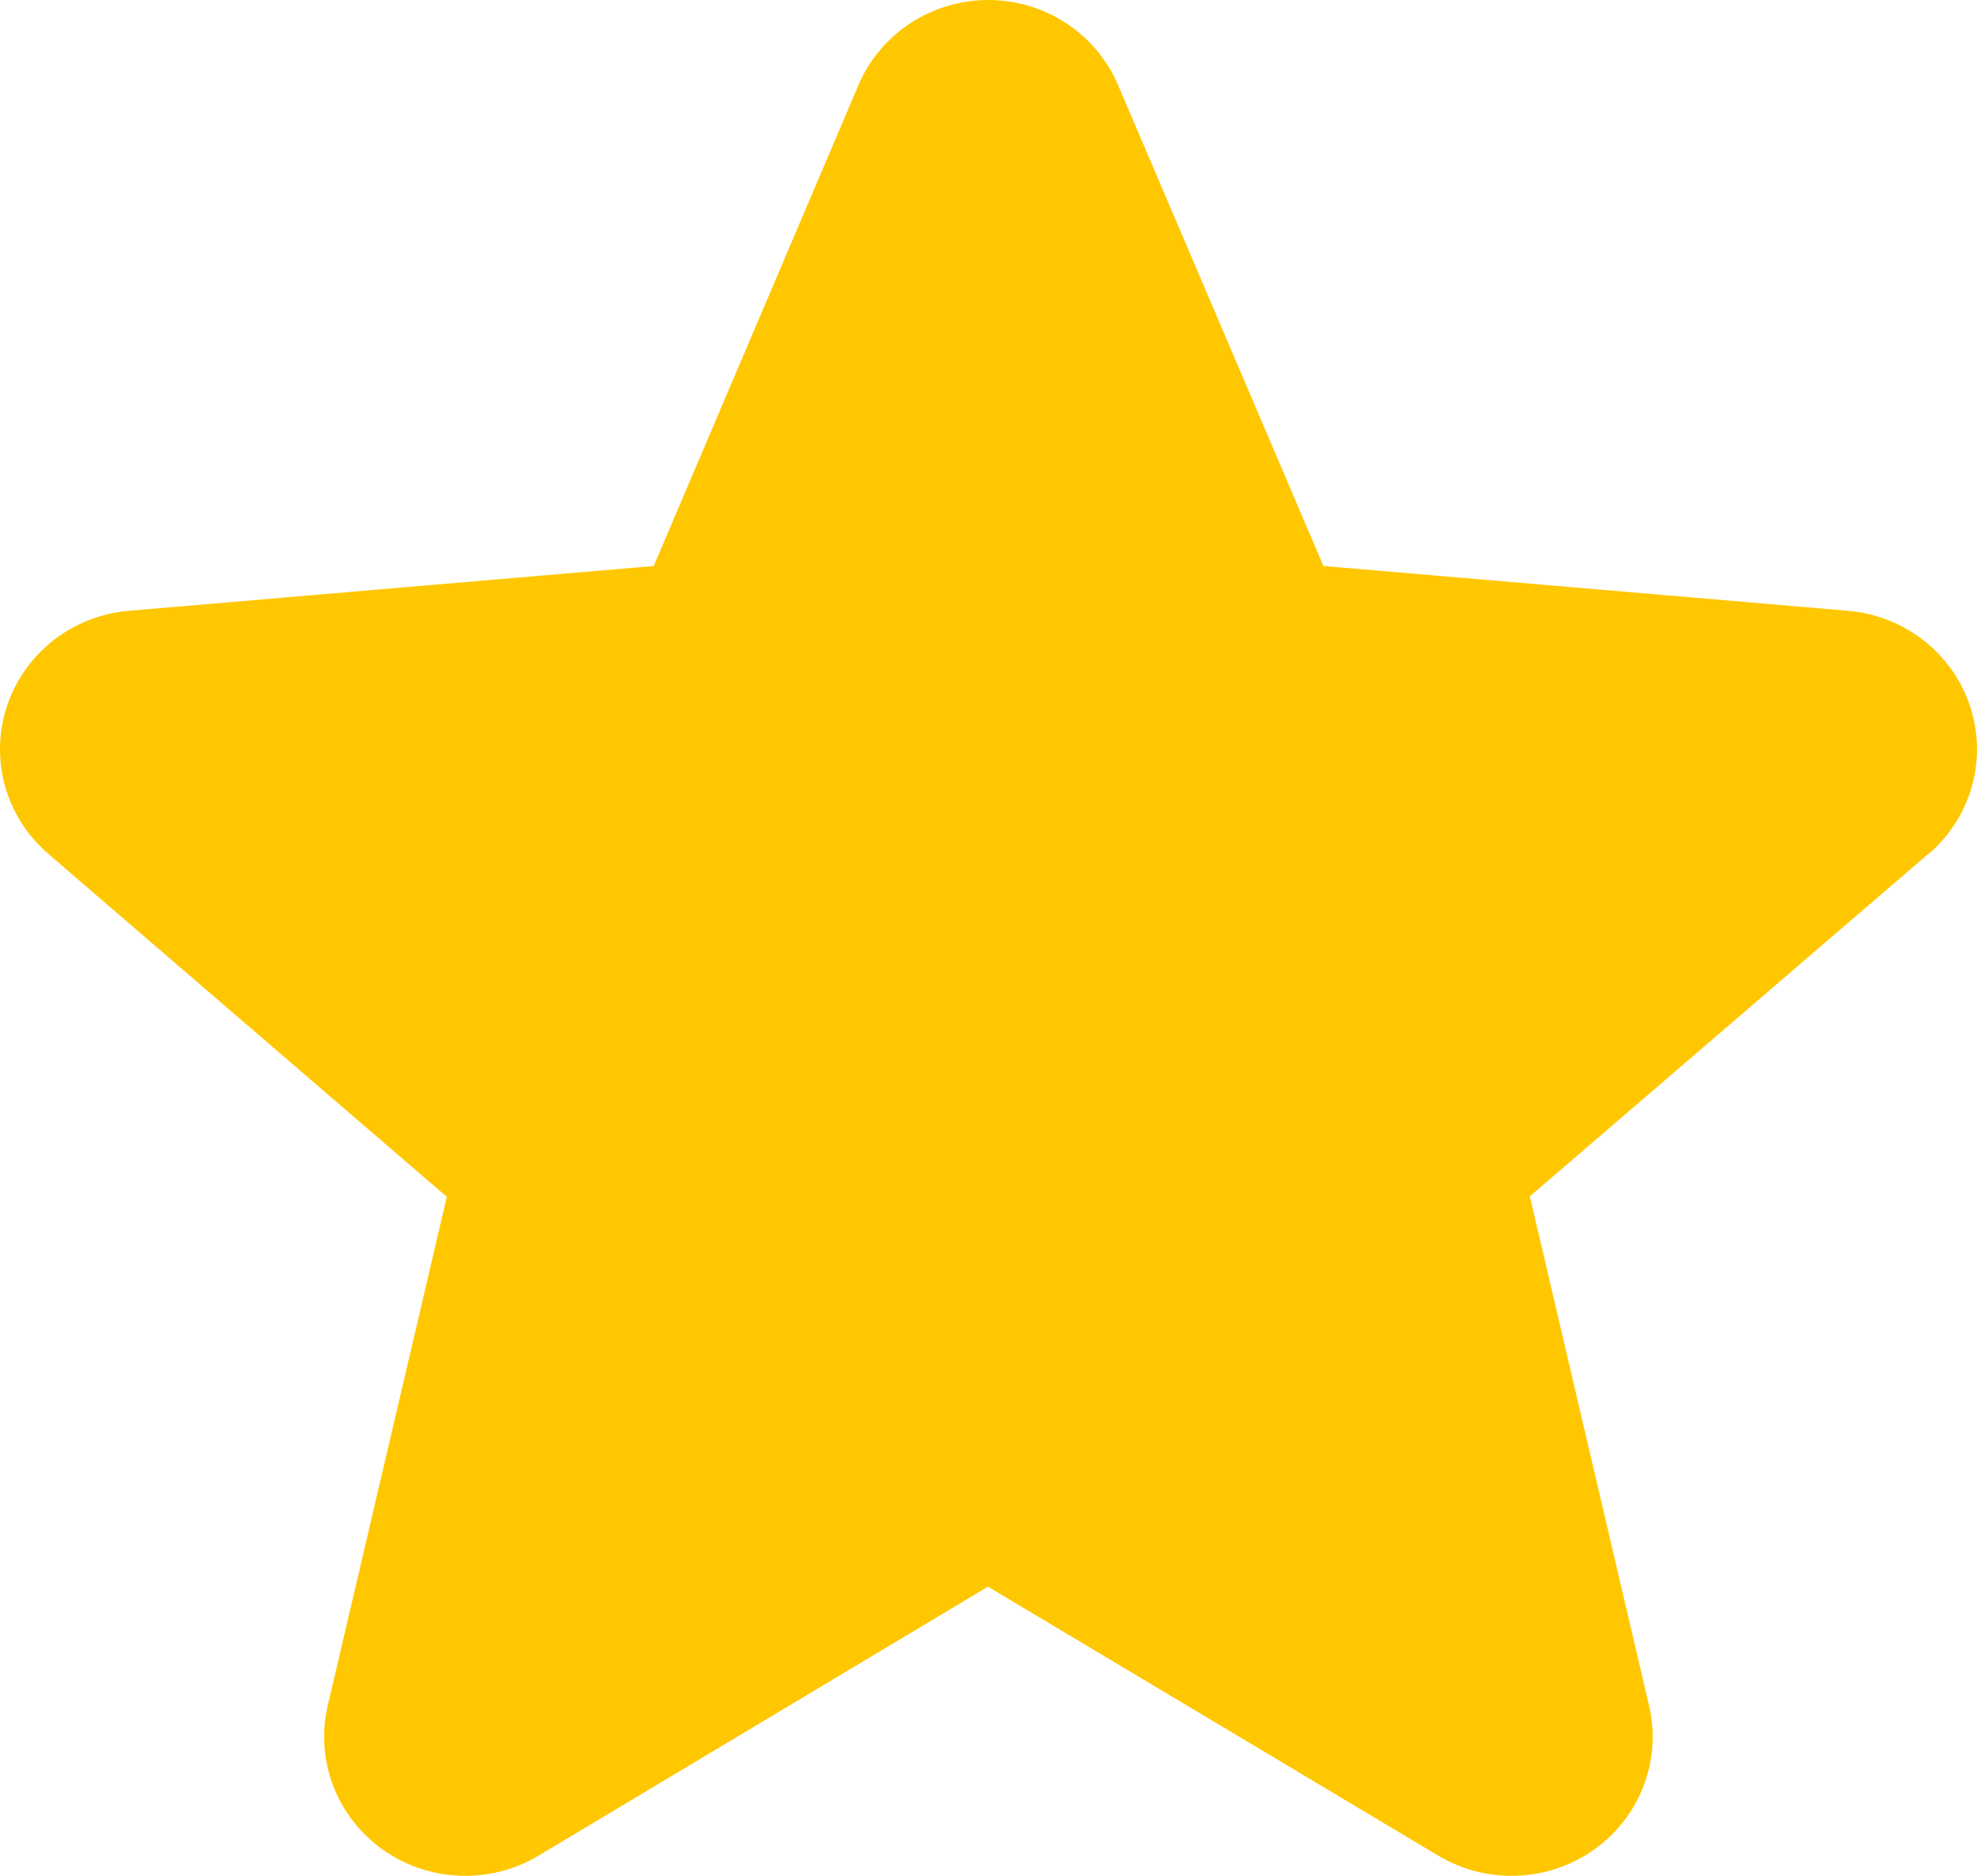 <svg width="39" height="37" viewBox="0 0 39 37" fill="none" xmlns="http://www.w3.org/2000/svg">
<path d="M38.026 16.854L30.179 23.597L32.529 33.636C32.654 34.161 32.618 34.71 32.427 35.215C32.236 35.72 31.898 36.159 31.456 36.476C31.013 36.793 30.485 36.974 29.939 36.997C29.392 37.021 28.85 36.885 28.381 36.607L19.489 31.296L10.615 36.607C10.146 36.885 9.605 37.021 9.058 36.997C8.511 36.974 7.983 36.793 7.541 36.476C7.098 36.159 6.76 35.72 6.569 35.215C6.378 34.71 6.343 34.161 6.467 33.636L8.814 23.607L0.966 16.854C0.551 16.501 0.25 16.036 0.103 15.516C-0.045 14.996 -0.033 14.445 0.136 13.932C0.305 13.418 0.625 12.966 1.054 12.63C1.484 12.295 2.004 12.092 2.551 12.047L12.896 11.164L16.934 1.68C17.145 1.183 17.501 0.758 17.957 0.459C18.413 0.16 18.948 0 19.496 0C20.043 0 20.579 0.16 21.034 0.459C21.49 0.758 21.846 1.183 22.057 1.68L26.107 11.164L36.449 12.047C36.995 12.092 37.516 12.295 37.946 12.63C38.375 12.966 38.695 13.418 38.864 13.932C39.033 14.445 39.045 14.996 38.897 15.516C38.75 16.036 38.449 16.501 38.034 16.854H38.026Z" fill="#FFC700"/>
</svg>
